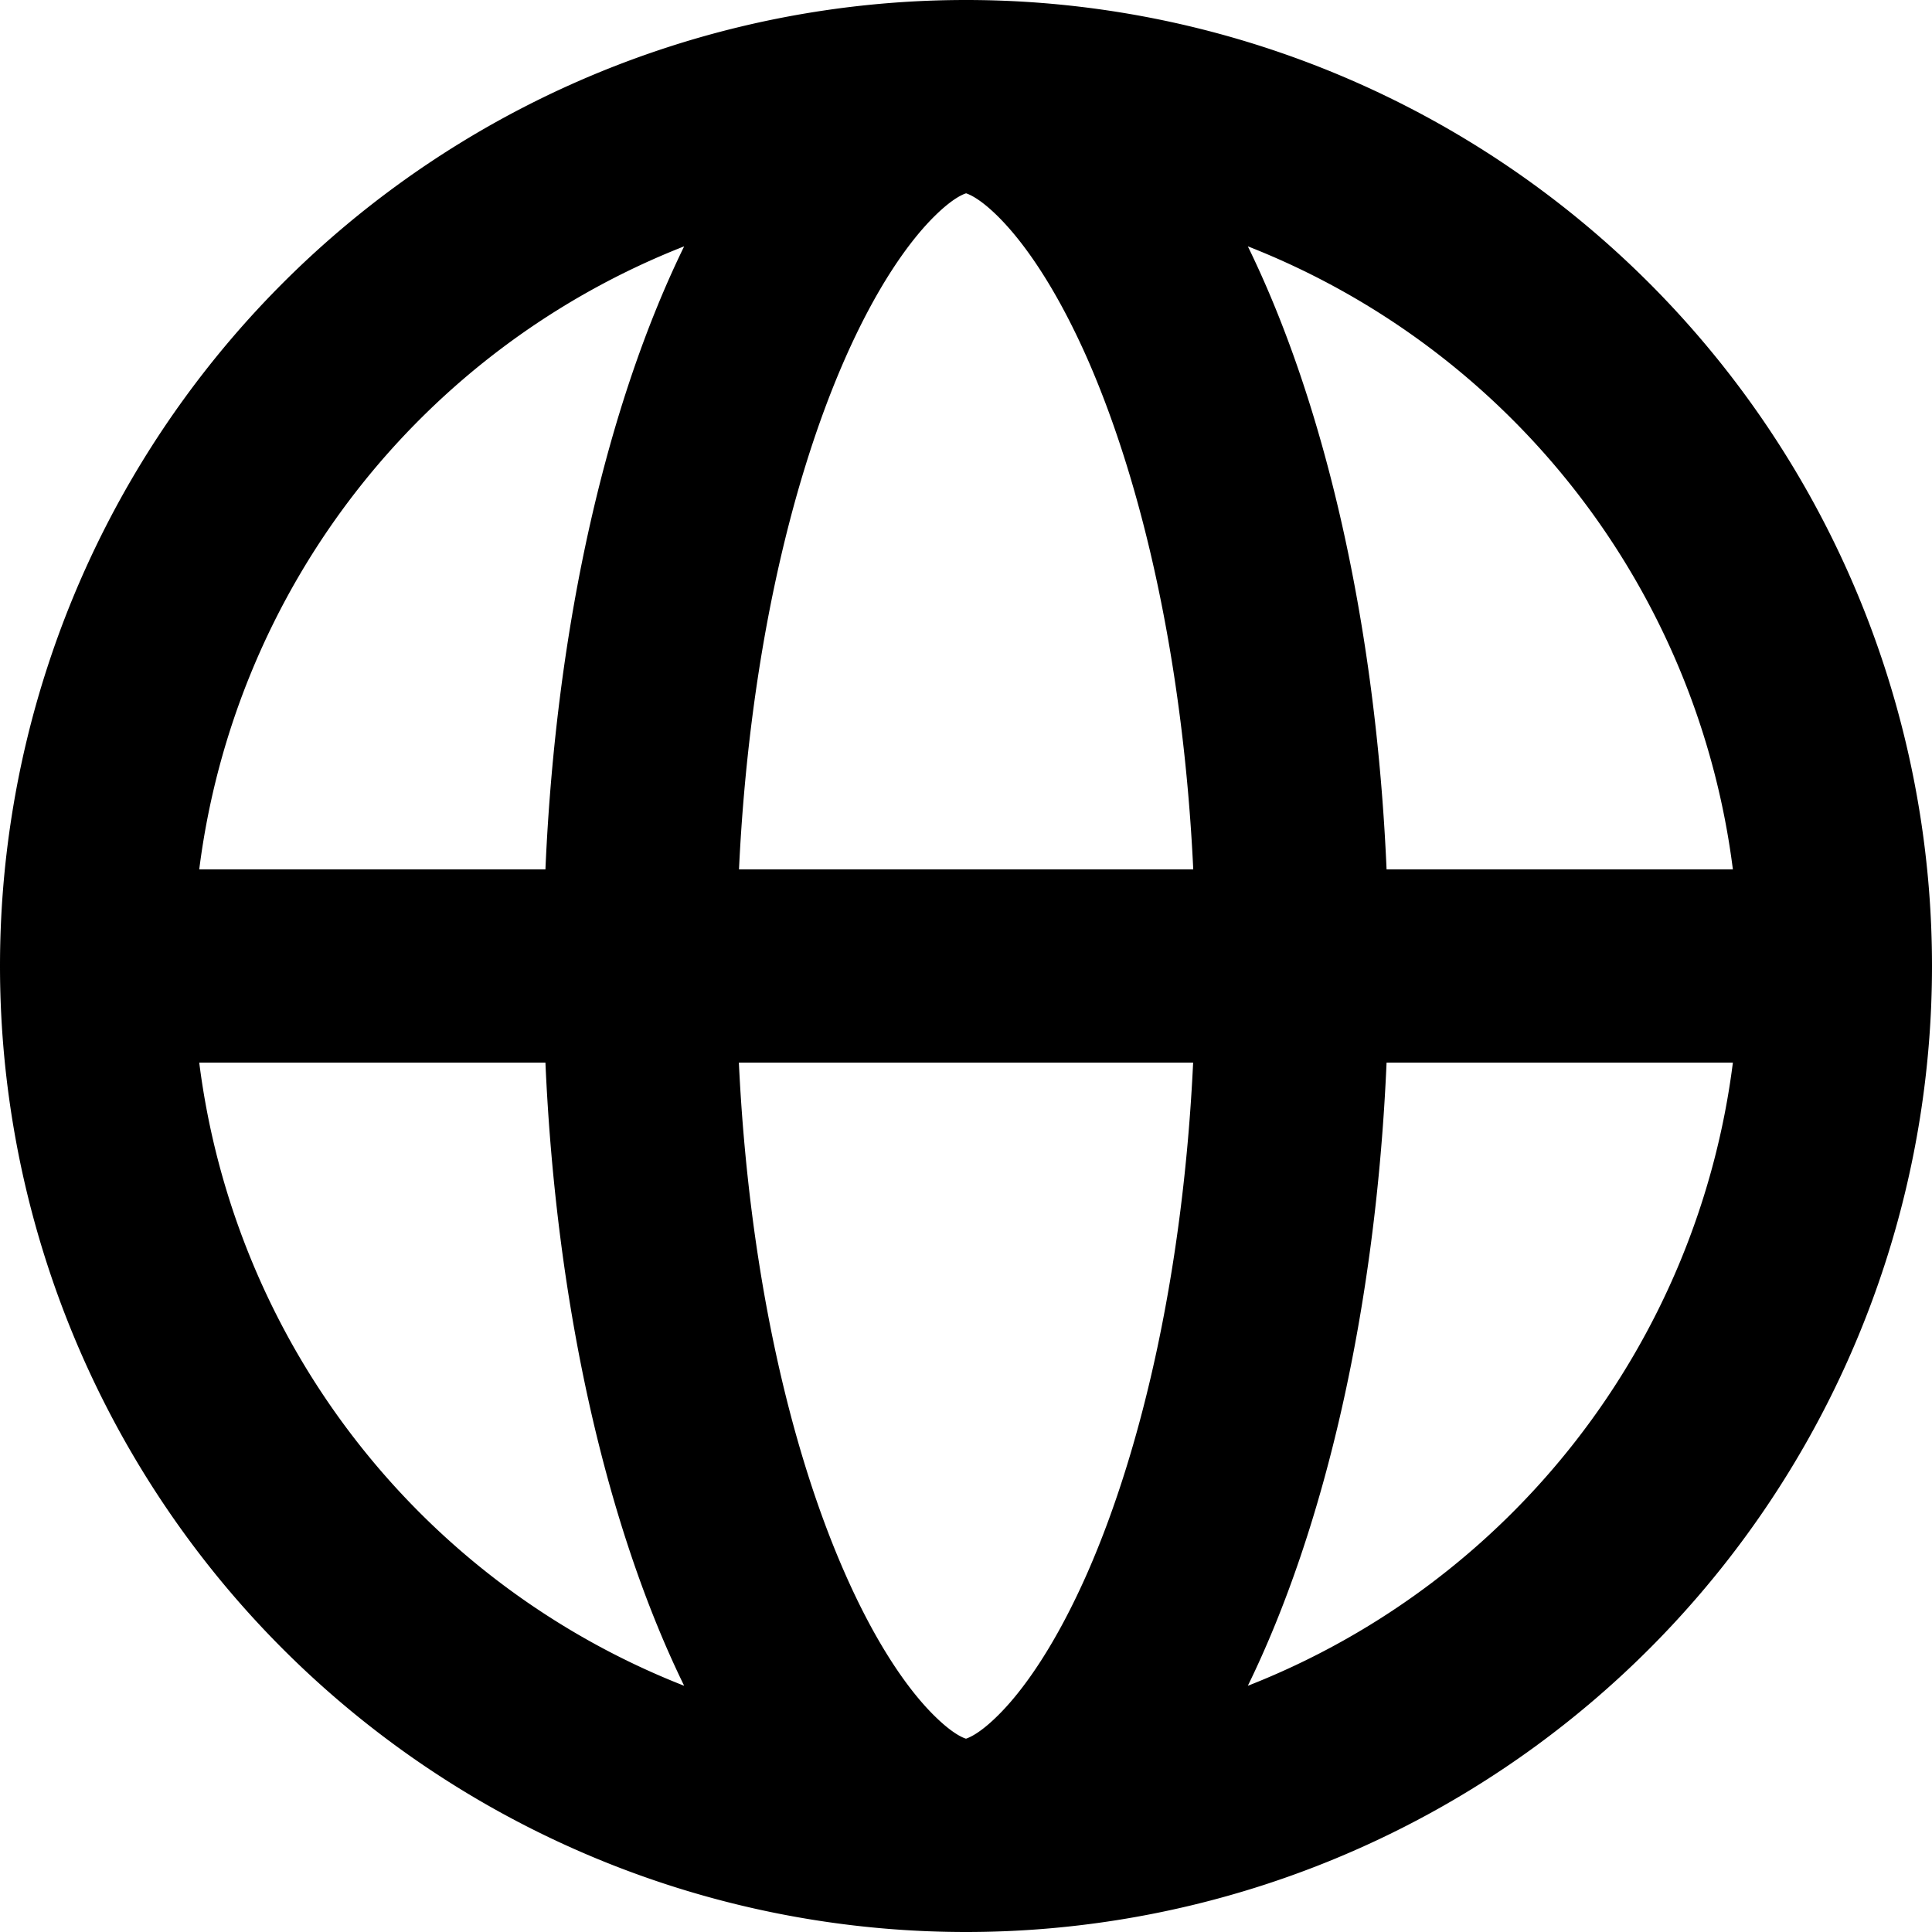 <svg width="16" height="16" fill="currentColor" focusable="false" xmlns="http://www.w3.org/2000/svg"><path fill-rule="evenodd" clip-rule="evenodd" d="M16 8A8 8 0 1 0 0 8a8 8 0 0 0 16 0Zm-11.483.8c.09 2.045.515 3.863 1.149 5.161A6.407 6.407 0 0 1 1.65 8.8h2.867Zm1.602 0c.081 1.703.416 3.174.872 4.215.264.604.537.992.759 1.206.137.133.22.169.25.178.03-.01.113-.045.25-.178.222-.214.495-.602.76-1.206.455-1.041.79-2.512.871-4.215H6.12Zm3.762-1.6H6.12c.081-1.703.416-3.174.872-4.216.264-.603.537-.99.759-1.205.137-.133.22-.169.25-.178.03.01.113.045.25.178.222.215.495.602.76 1.205.455 1.042.79 2.513.871 4.216Zm1.602 1.6c-.089 2.045-.515 3.863-1.149 5.161A6.407 6.407 0 0 0 14.351 8.8h-2.868Zm2.868-1.6h-2.868c-.089-2.045-.515-3.863-1.149-5.16a6.407 6.407 0 0 1 4.017 5.16Zm-9.834 0H1.65a6.407 6.407 0 0 1 4.016-5.16c-.634 1.297-1.06 3.115-1.149 5.16Z"></path></svg>